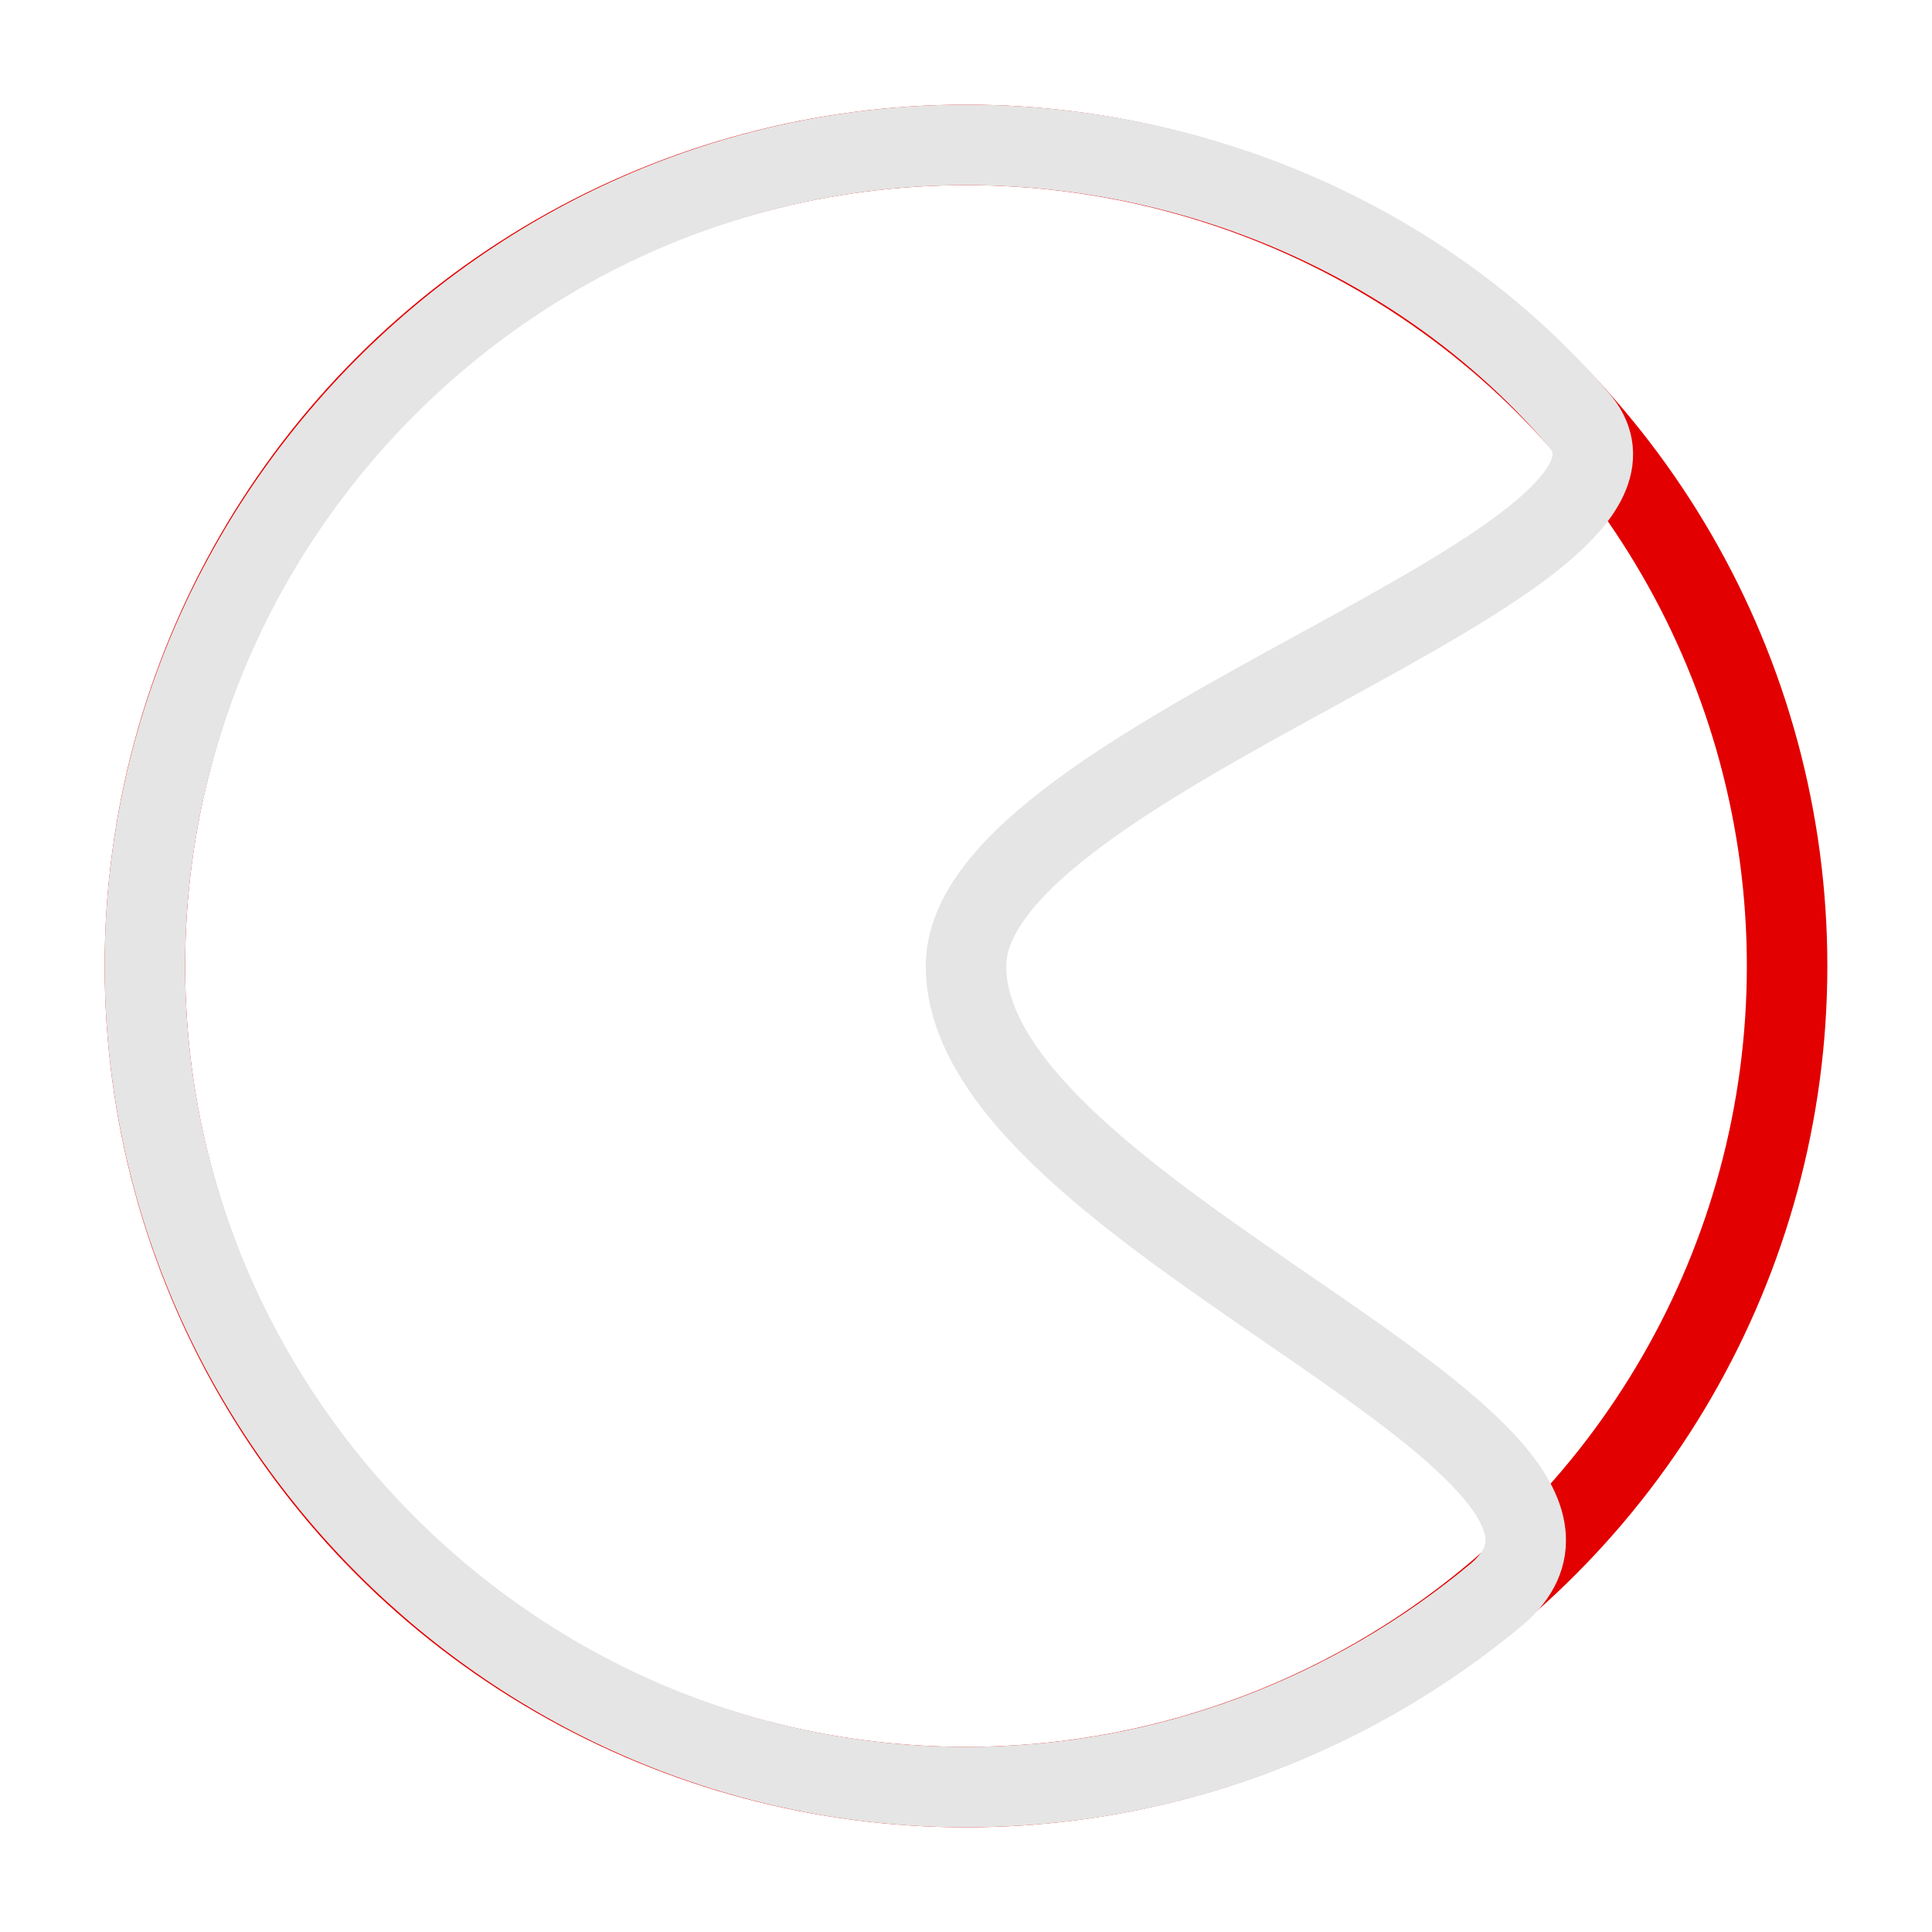 <?xml version="1.0" encoding="utf-8"?>
<!-- Generator: Adobe Illustrator 21.1.0, SVG Export Plug-In . SVG Version: 6.00 Build 0)  -->
<svg version="1.1"
	 id="svg4744" inkscape:export-filename="pose.png" inkscape:export-xdpi="89.999596" inkscape:export-ydpi="89.999596" inkscape:version="0.48.4 r9939" sodipodi:docname="pose.svg" xmlns:cc="http://creativecommons.org/ns#" xmlns:dc="http://purl.org/dc/elements/1.1/" xmlns:inkscape="http://www.inkscape.org/namespaces/inkscape" xmlns:rdf="http://www.w3.org/1999/02/22-rdf-syntax-ns#" xmlns:sodipodi="http://sodipodi.sourceforge.net/DTD/sodipodi-0.dtd" xmlns:svg="http://www.w3.org/2000/svg"
	 xmlns="http://www.w3.org/2000/svg" xmlns:xlink="http://www.w3.org/1999/xlink" x="0px" y="0px" viewBox="0 0 24 24"
	 style="enable-background:new 0 0 24 24;" xml:space="preserve">
<style type="text/css">
	.st0{fill:none;}
	.st1{fill:none;stroke:#E20000;}
	.st2{fill:none;stroke:#E5E5E5;}
</style>
<g id="layer1" transform="translate(0,-1028.362)" inkscape:groupmode="layer" inkscape:label="Layer 1">
	
		<path id="rect2996-9-2-7-9-4-68-54-7-3-1-0-9" inkscape:export-filename="pose.png" inkscape:export-xdpi="93.75" inkscape:export-ydpi="93.75" class="st0" d="
		M20.9,1027.9H4c-2.2,0-4,1.8-4,4v16.9c0,2.2,1.8,4,4,4h16.9c2.2,0,4-1.8,4-4v-16.9C25,1029.7,23.2,1027.9,20.9,1027.9z"/>
</g>
<sodipodi:namedview  bordercolor="#666666" borderopacity="1.0" fit-margin-bottom="0" fit-margin-left="0" fit-margin-right="0" fit-margin-top="0" id="base" inkscape:current-layer="layer1" inkscape:cx="15.601743" inkscape:cy="13.35661" inkscape:document-units="px" inkscape:pageopacity="0.0" inkscape:pageshadow="2" inkscape:window-height="721" inkscape:window-maximized="1" inkscape:window-width="1366" inkscape:window-x="-3" inkscape:window-y="-3" inkscape:zoom="18.295537" pagecolor="#ffffff" showgrid="false">
	</sodipodi:namedview>
<circle class="st1" cx="12" cy="12" r="10.2"/>
<path class="st2" d="M12,1.8c3,0,5.8,1.3,7.6,3.4C21.2,7,12,9.4,12,12c0,3.1,8.8,5.9,6.6,7.8c-1.8,1.5-4.1,2.4-6.6,2.4
	C6.4,22.2,1.8,17.6,1.8,12S6.4,1.8,12,1.8z"/>
</svg>
